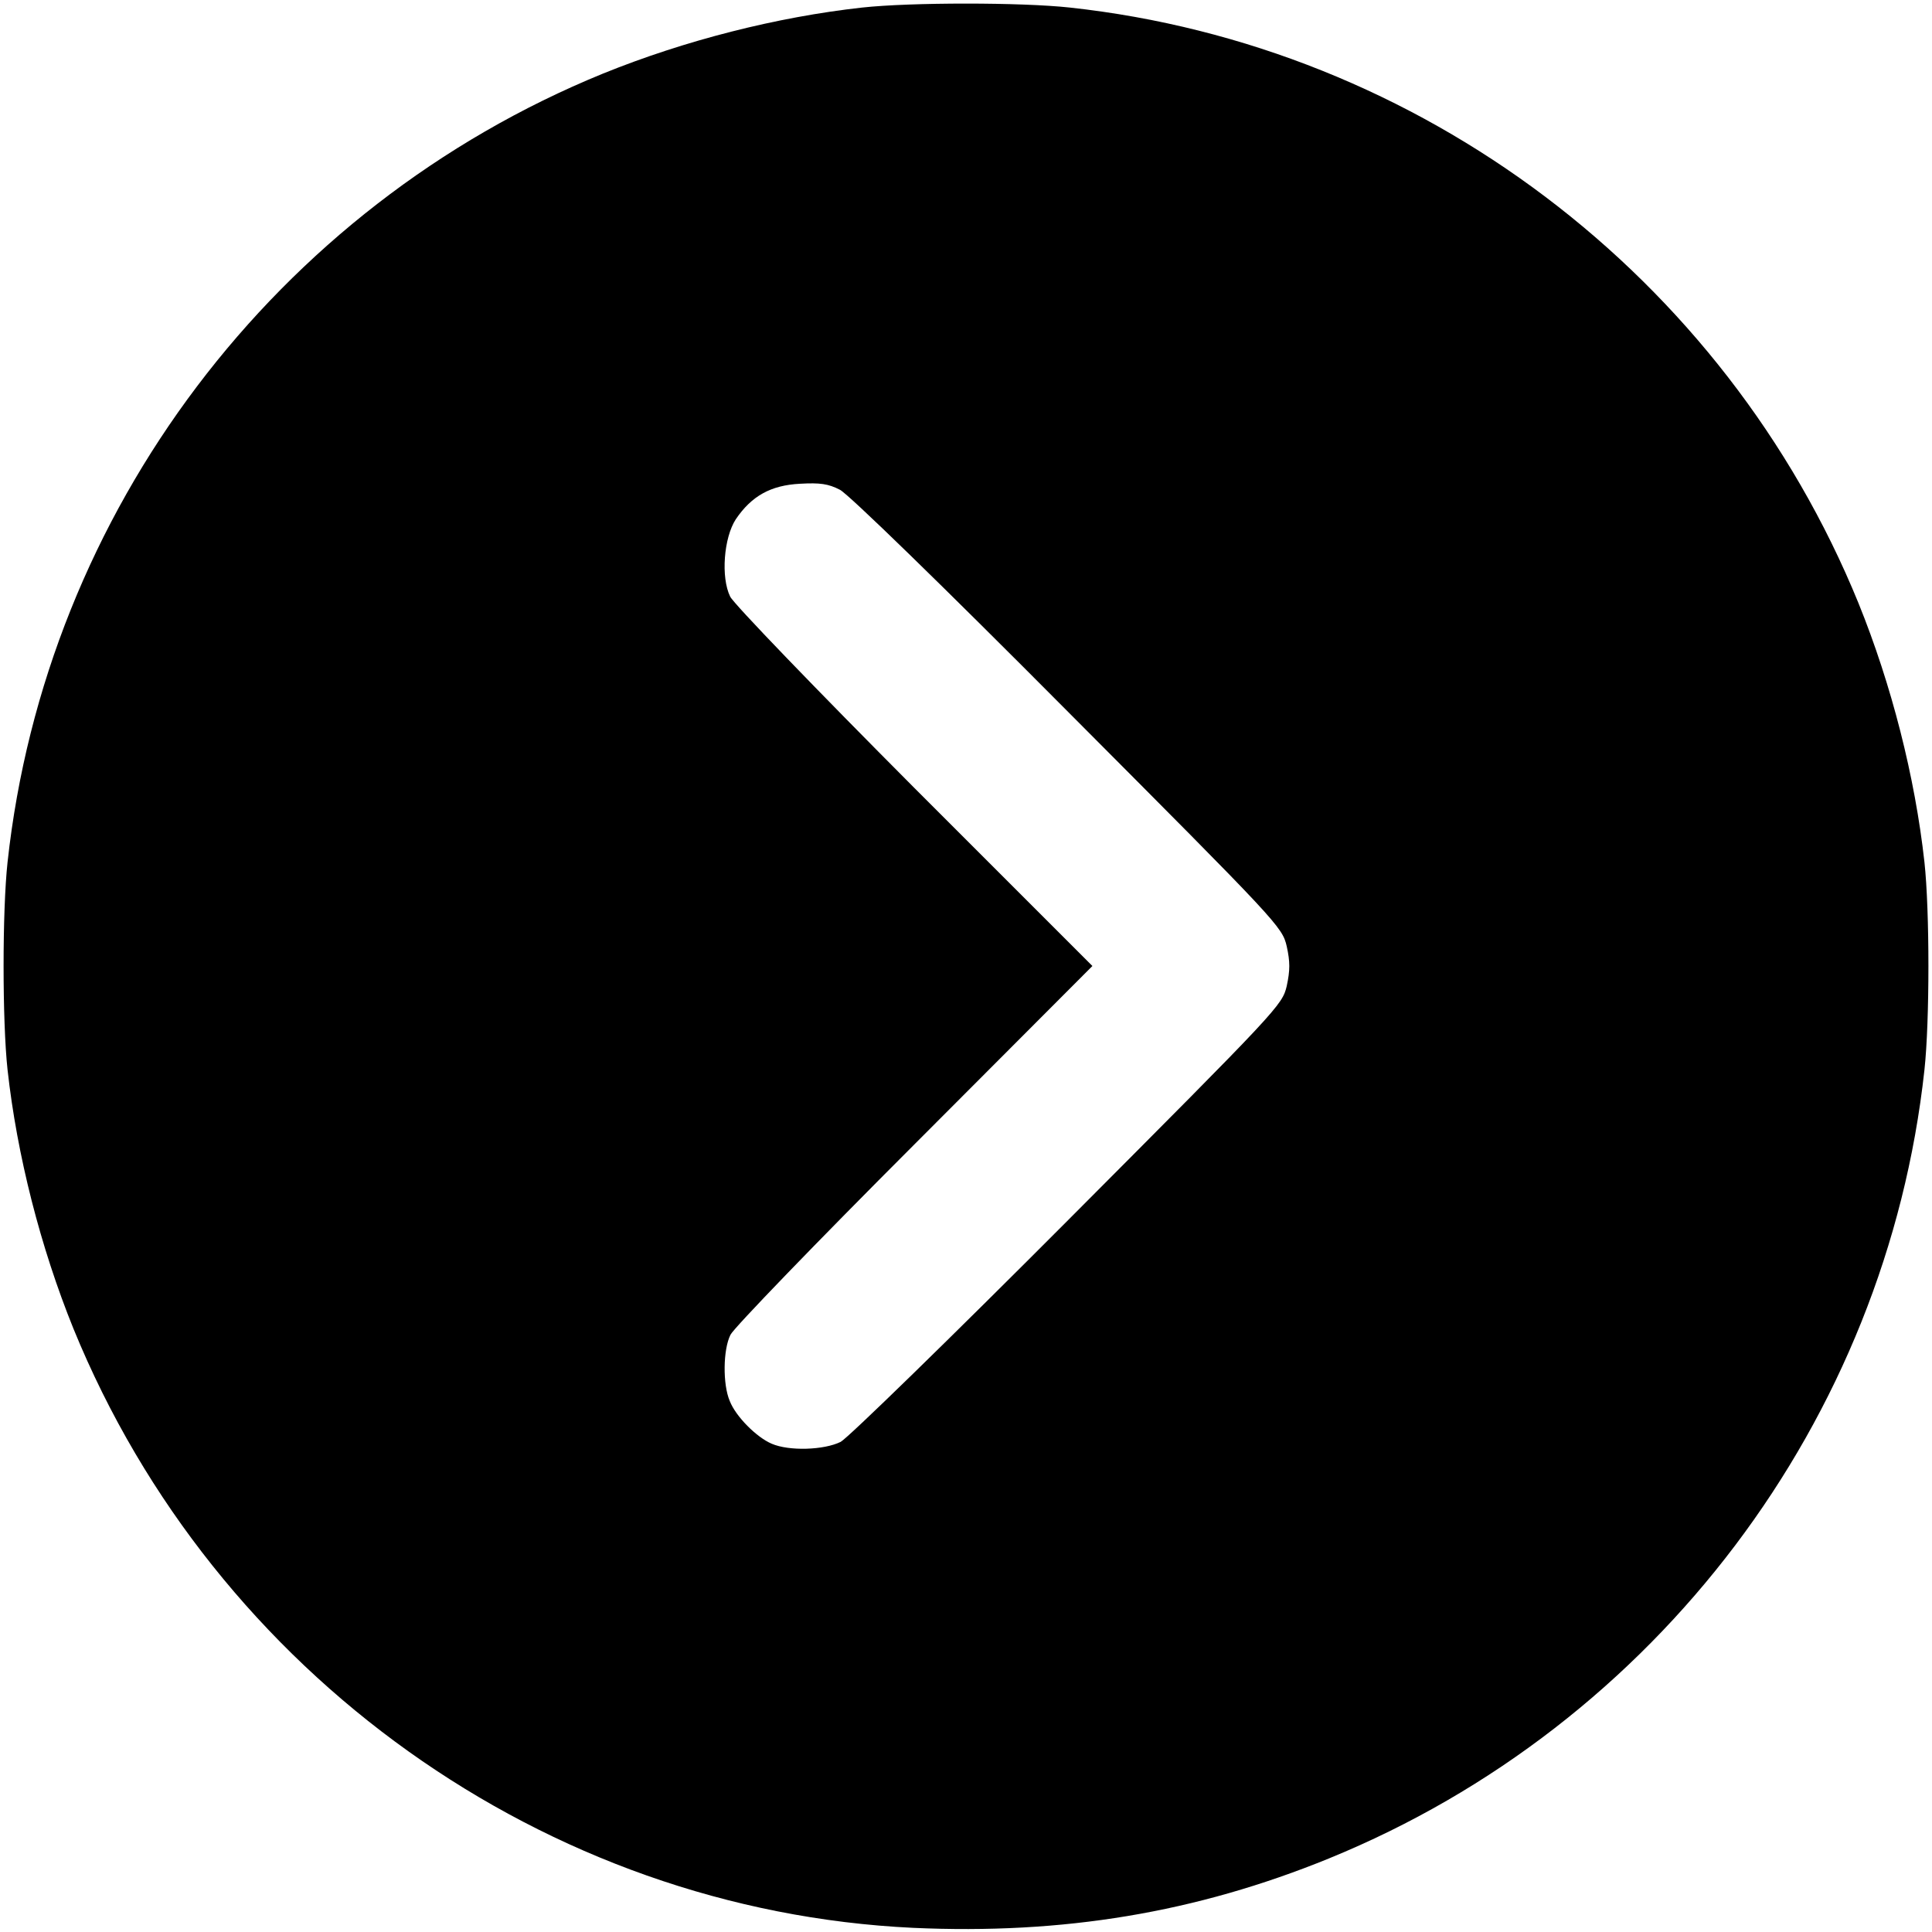 <?xml version="1.0" encoding="utf-8"?>
<!DOCTYPE svg PUBLIC "-//W3C//DTD SVG 1.0//EN" "http://www.w3.org/TR/2001/REC-SVG-20010904/DTD/svg10.dtd">
<svg version="1.0" xmlns="http://www.w3.org/2000/svg" width="512px" height="512px" viewBox="0 0 512 512" preserveAspectRatio="xMidYMid meet">
 <g fill="#000000">
  <path d="M242 510.9 c-97.4 -4.6 -185.1 -67.2 -222.5 -158.7 -8.8 -21.7 -15 -46.1 -17.5 -68.7 -1.4 -12.9 -1.4 -42.1 0 -55 10.1 -92.9 71.1 -173.6 157.8 -209 21.7 -8.8 46.1 -15 68.7 -17.5 12.9 -1.4 42.1 -1.4 55 0 92.9 10.1 173.6 71.1 209 157.8 8.8 21.7 15 46.1 17.5 68.7 1.4 12.9 1.4 42.1 0 55 -10.1 92.9 -71.1 173.6 -157.8 209 -35.3 14.4 -70.5 20.2 -110.2 18.4z m-19.2 -128.8 c2 -1.1 29.1 -27.5 60.3 -58.8 55.7 -55.9 56.7 -56.9 57.9 -62 0.9 -4.2 0.9 -6.4 0 -10.5 -1.2 -5.2 -2.2 -6.2 -57.9 -62.1 -33.4 -33.6 -58.2 -57.7 -60.5 -58.9 -3.1 -1.6 -5.3 -1.9 -10.6 -1.6 -7.7 0.4 -12.8 3.2 -17 9.4 -3.2 4.9 -4 15.4 -1.5 20.5 0.9 1.9 22.9 24.7 48.8 50.7 l47.2 47.2 -47.2 47.3 c-25.9 25.9 -47.8 48.6 -48.7 50.4 -2 3.9 -2.1 13.2 -0.2 17.6 1.6 4.1 7.1 9.6 11.1 11.3 4.6 2 13.9 1.7 18.3 -0.5z"/>
 </g>
</svg>
